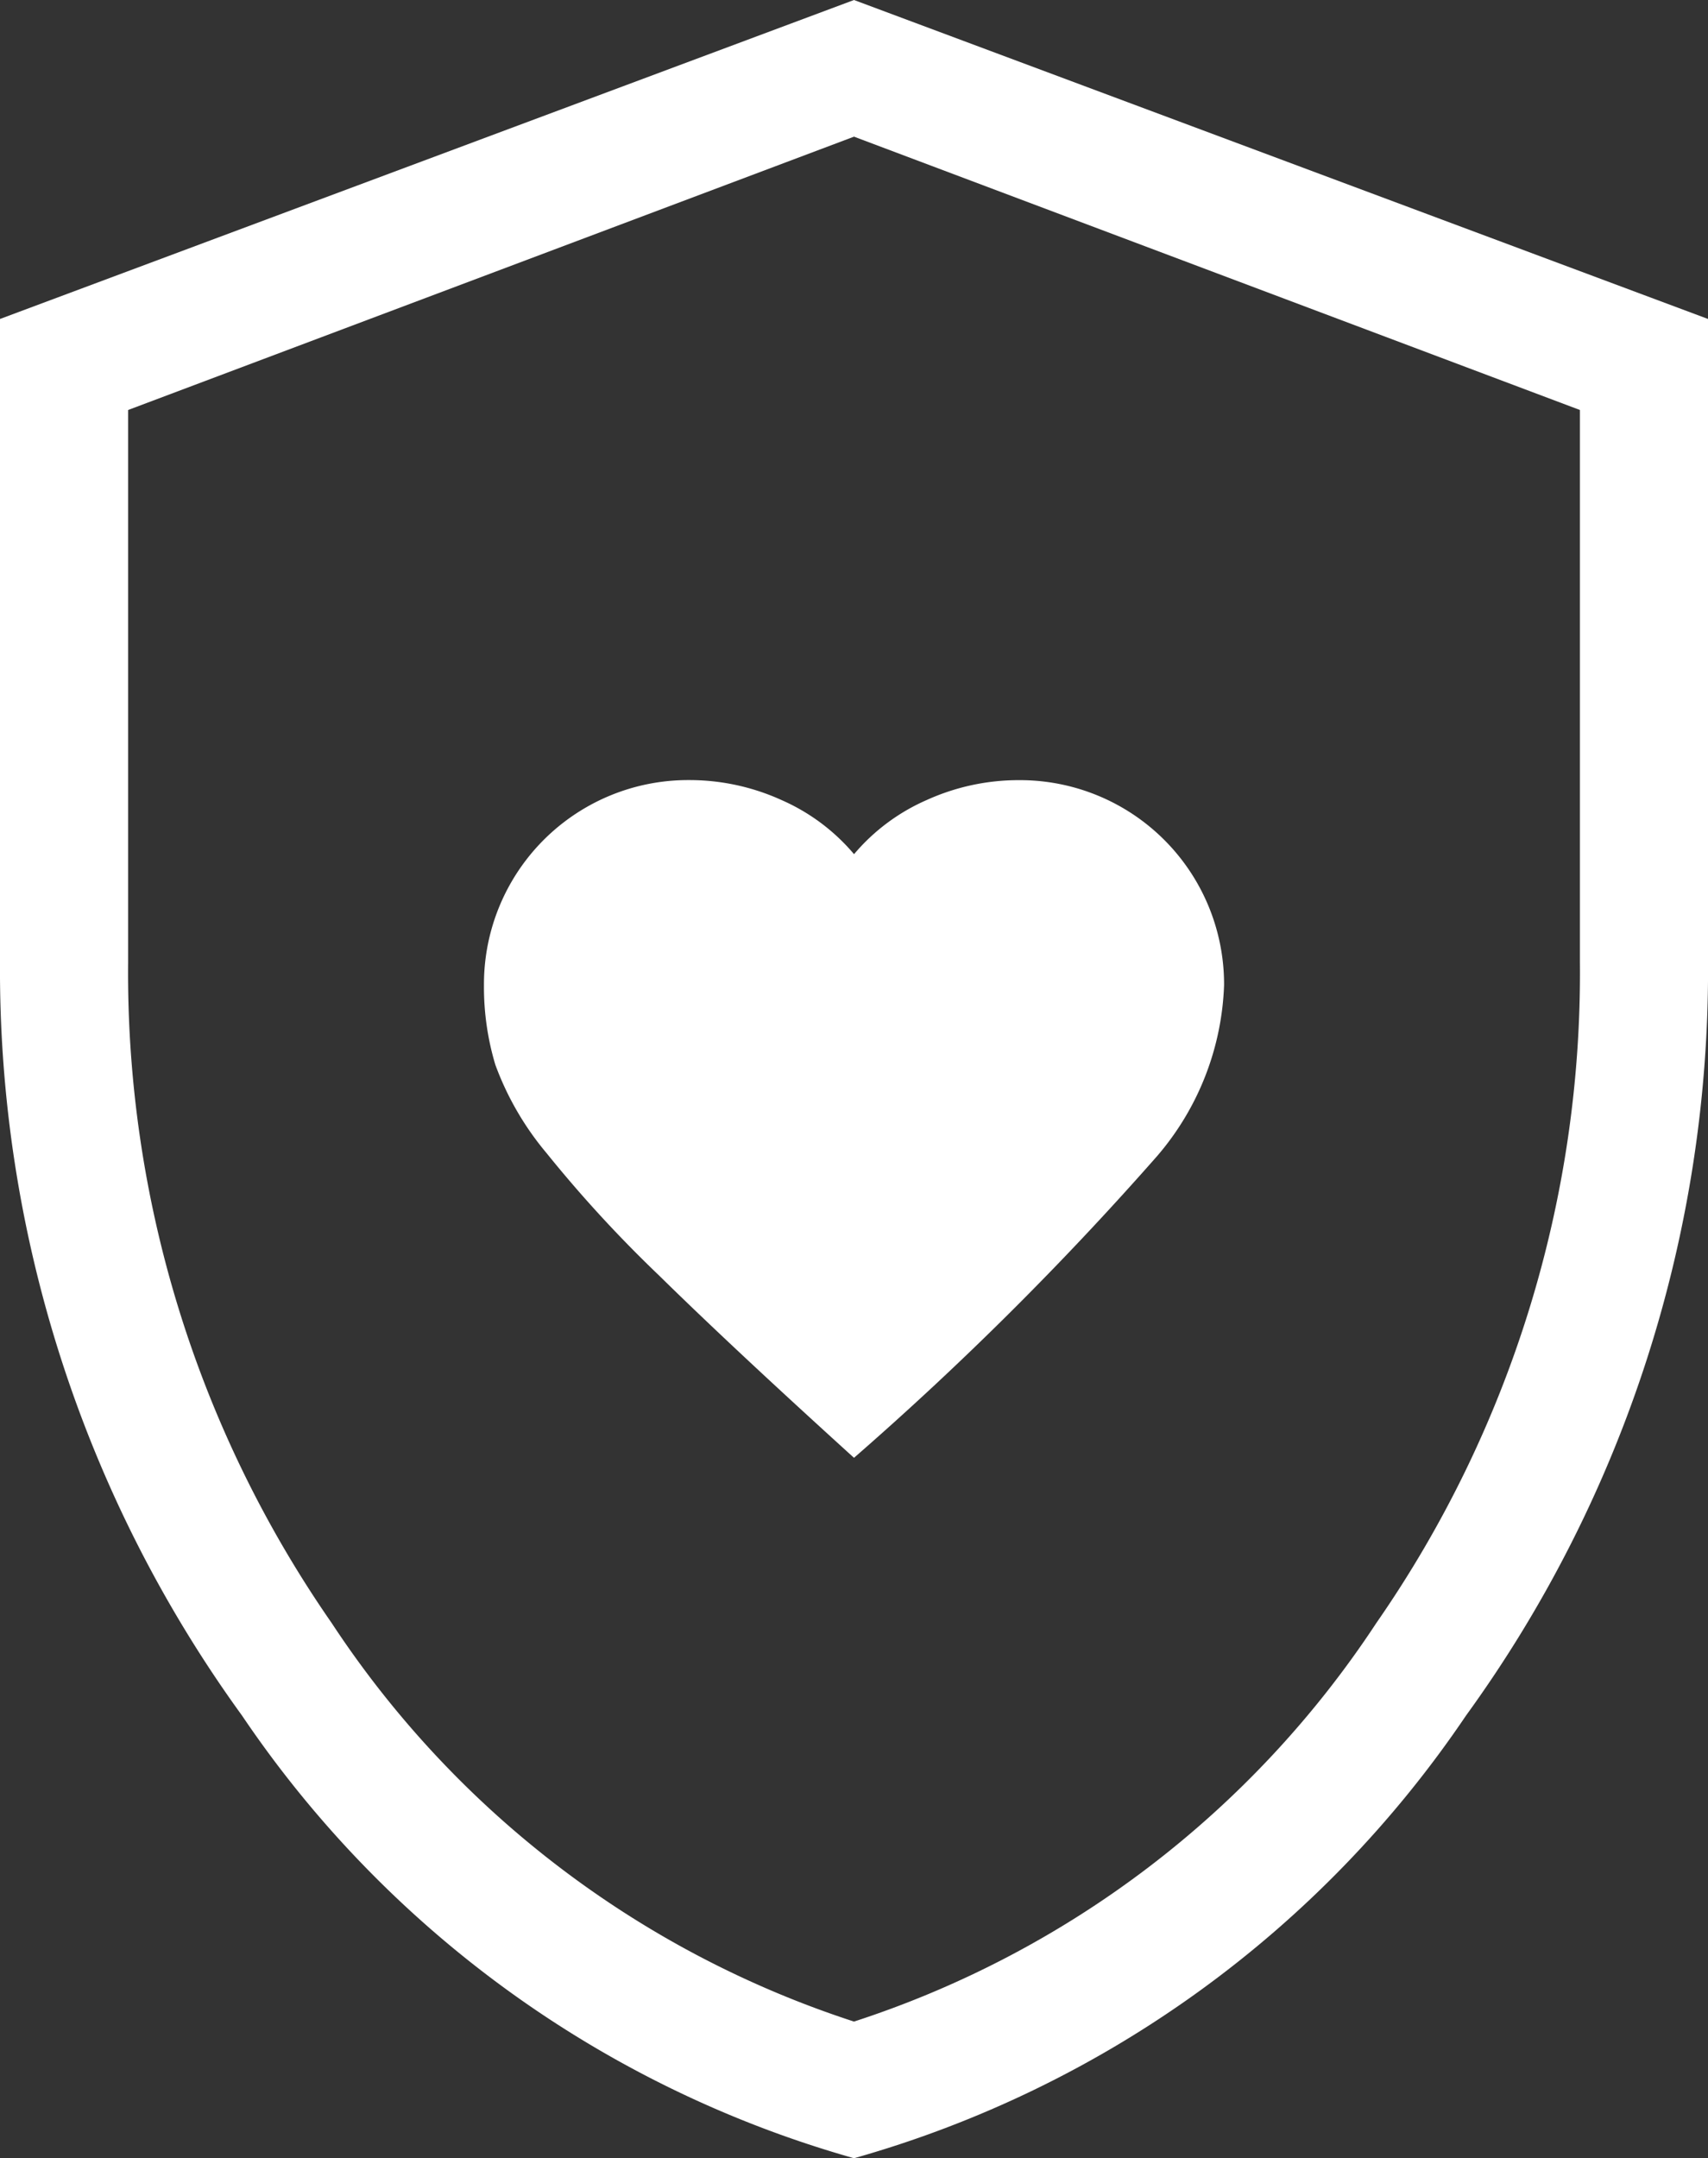 <svg xmlns="http://www.w3.org/2000/svg" width="50.076" height="63.263" viewBox="0 0 50.076 63.263">
  <rect x="0" y="0" width="50.076" height="63.263" fill="#333333" stroke="none"/>
  <path id="support_ico2_w" d="M34.038,47.782a94.462,94.462,0,0,0,8.889-8.847,8.114,8.114,0,0,0,1.961-5.008,5.984,5.984,0,0,0-6.009-6.009,6.517,6.517,0,0,0-2.712.584,5.858,5.858,0,0,0-2.128,1.586A5.858,5.858,0,0,0,31.91,28.5a6.517,6.517,0,0,0-2.712-.584,5.984,5.984,0,0,0-6.009,6.009,7.908,7.908,0,0,0,.334,2.337,8.655,8.655,0,0,0,1.5,2.587,37.678,37.678,0,0,0,3.3,3.589Q30.449,44.527,34.038,47.782Zm0,20.531A32.211,32.211,0,0,1,16.094,55.335,37.228,37.228,0,0,1,9,33.26V14.4L34.038,5.05,59.077,14.4V33.26a37.228,37.228,0,0,1-7.094,22.075A32.211,32.211,0,0,1,34.038,68.313Zm0-4.006A29.083,29.083,0,0,0,49.353,52.623,33.406,33.406,0,0,0,55.321,33.26V17.068L34.038,9.056,12.756,17.068V33.26a33.406,33.406,0,0,0,5.967,19.363A29.083,29.083,0,0,0,34.038,64.307ZM34.038,36.682Z" transform="translate(-9 -5.05)" fill="#fff"/>
</svg>
